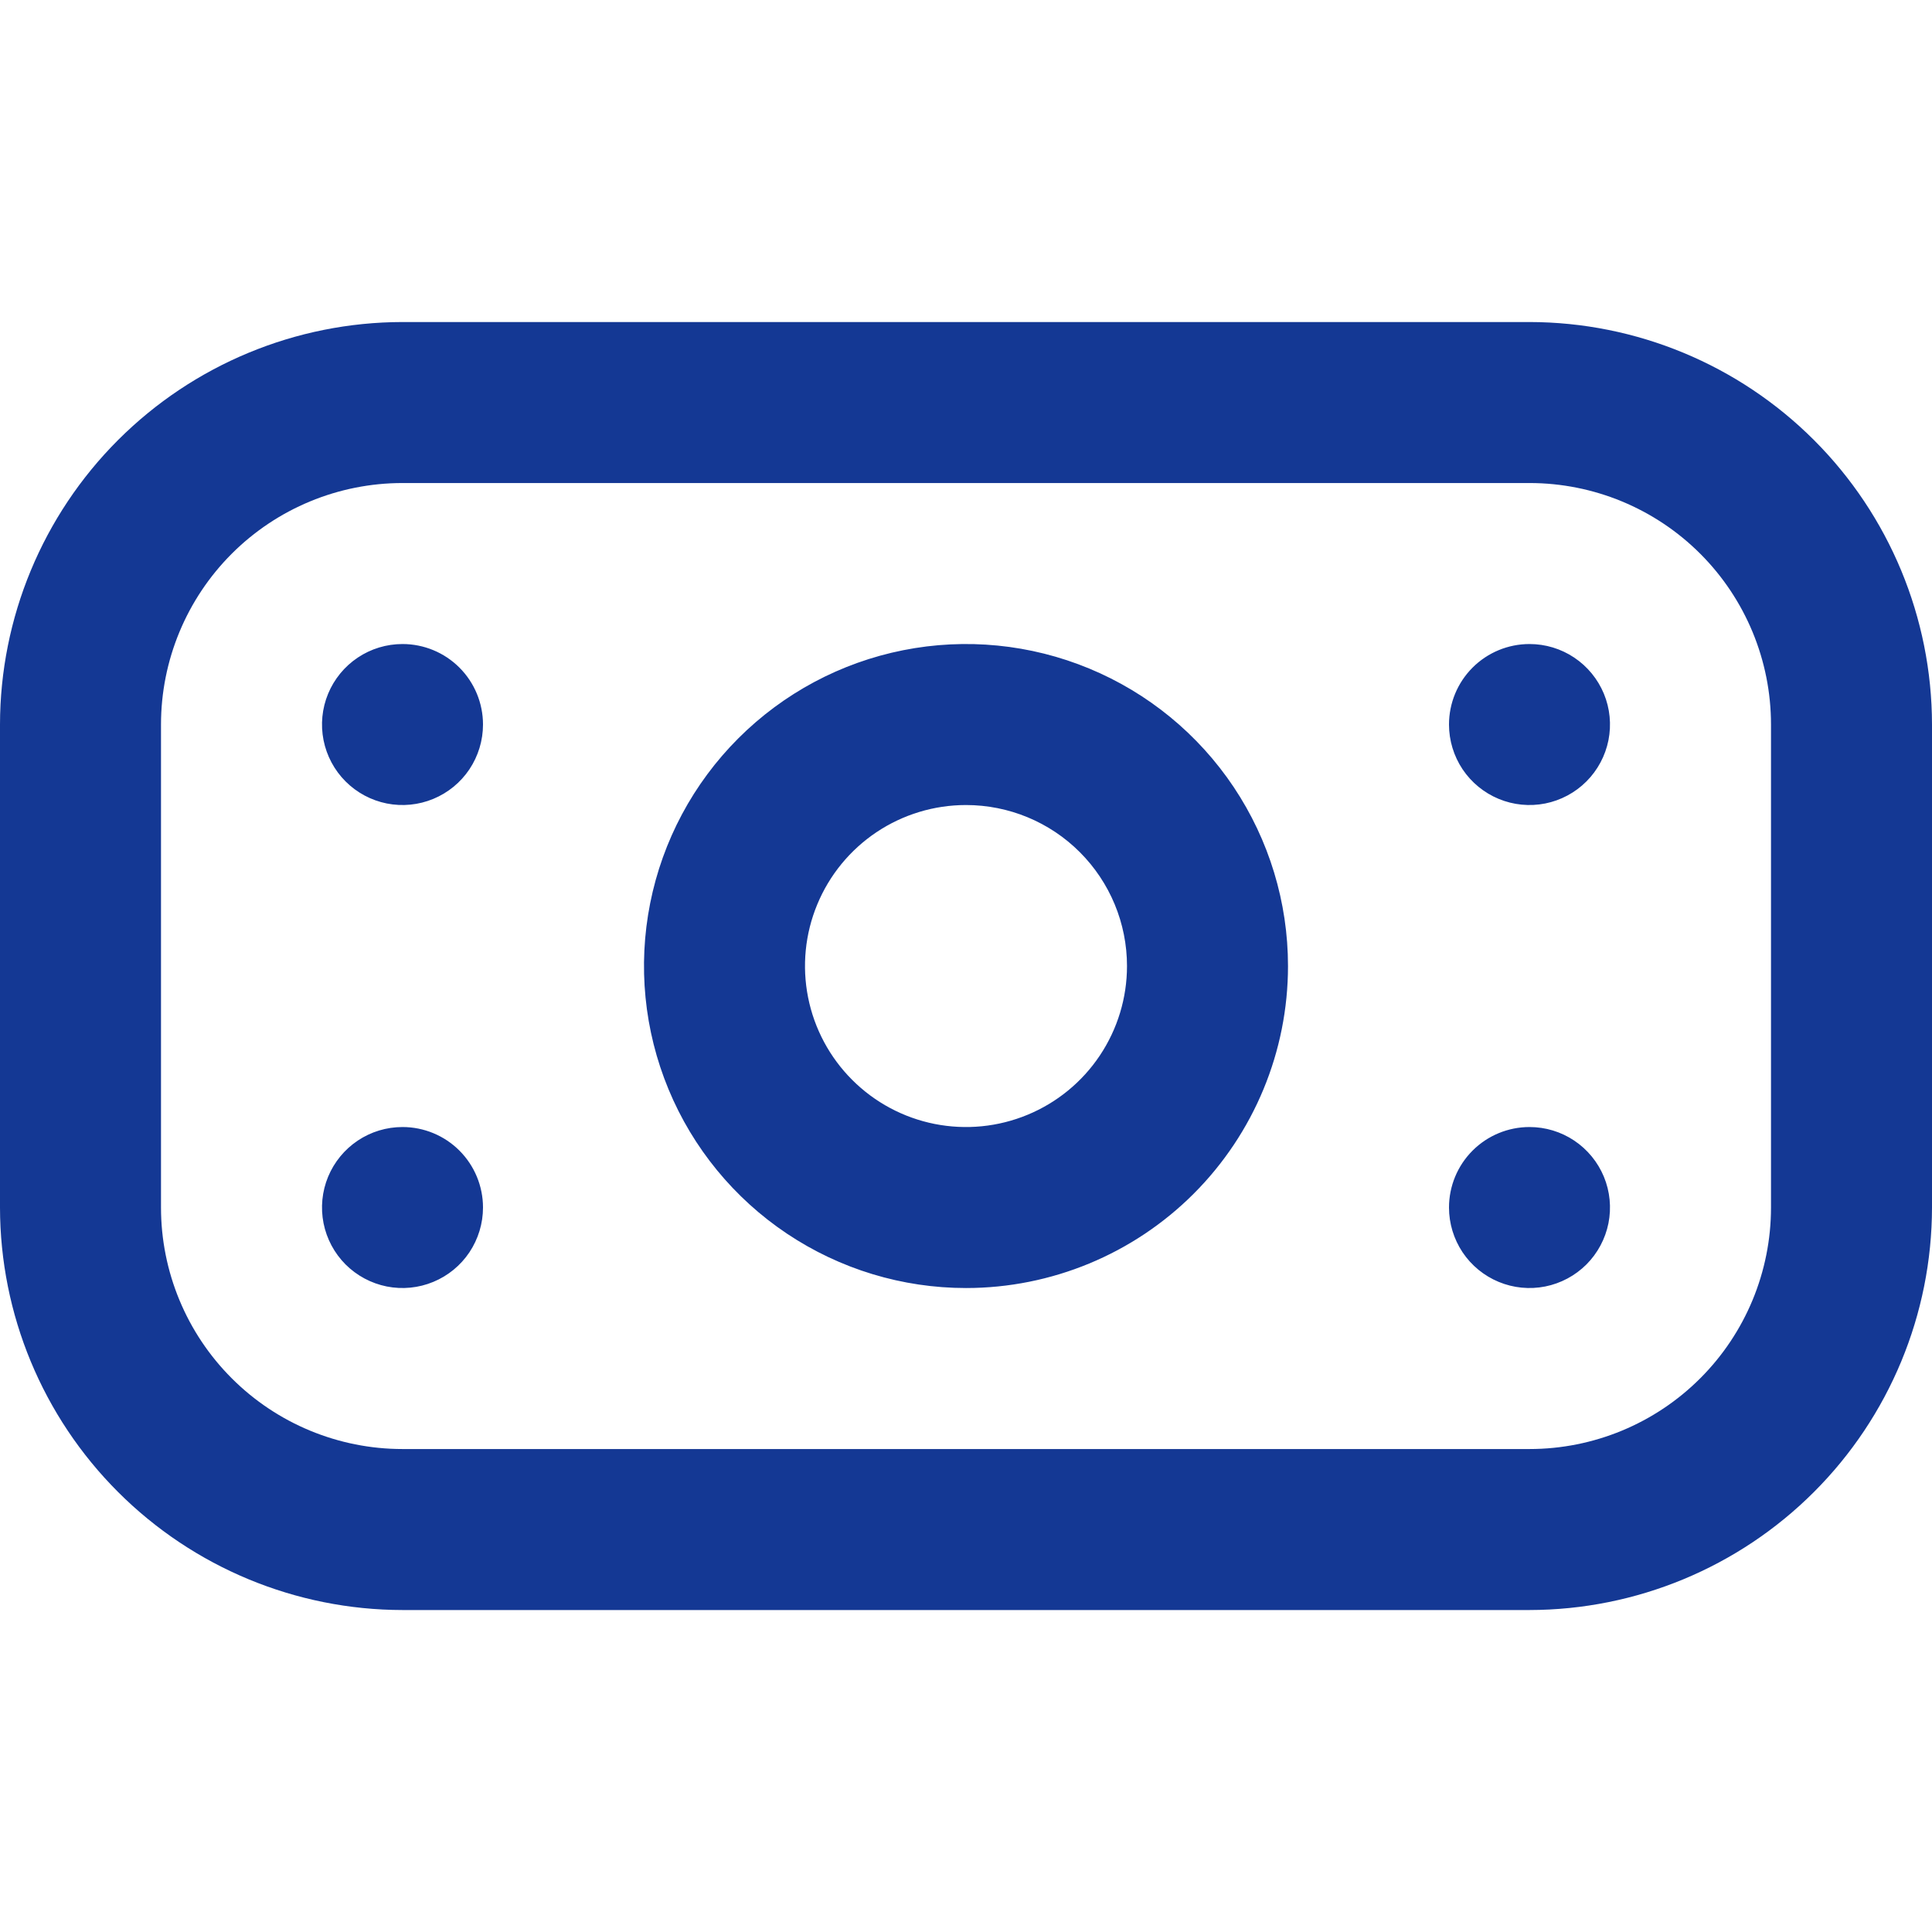 <svg width="60" height="60" viewBox="0 0 60 60" fill="none" xmlns="http://www.w3.org/2000/svg">
<g clip-path="url(#clip0_535_58)">
<path d="M47.5 50.001H12.5C9.186 49.997 6.009 48.678 3.666 46.335C1.322 43.992 0.004 40.815 0 37.501L0 22.501C0.004 19.187 1.322 16.01 3.666 13.666C6.009 11.323 9.186 10.005 12.5 10.001H47.5C50.814 10.005 53.991 11.323 56.334 13.666C58.678 16.01 59.996 19.187 60 22.501V37.501C59.996 40.815 58.678 43.992 56.334 46.335C53.991 48.678 50.814 49.997 47.5 50.001ZM12.5 15.001C10.511 15.001 8.603 15.791 7.197 17.197C5.79 18.604 5 20.512 5 22.501V37.501C5 39.49 5.79 41.398 7.197 42.804C8.603 44.211 10.511 45.001 12.5 45.001H47.5C49.489 45.001 51.397 44.211 52.803 42.804C54.21 41.398 55 39.49 55 37.501V22.501C55 20.512 54.21 18.604 52.803 17.197C51.397 15.791 49.489 15.001 47.5 15.001H12.5ZM30 40.001C28.022 40.001 26.089 39.414 24.444 38.315C22.8 37.217 21.518 35.655 20.761 33.828C20.004 32 19.806 29.99 20.192 28.05C20.578 26.11 21.53 24.328 22.929 22.93C24.328 21.531 26.109 20.579 28.049 20.193C29.989 19.807 32 20.005 33.827 20.762C35.654 21.519 37.216 22.8 38.315 24.445C39.413 26.09 40 28.023 40 30.001C40 32.653 38.946 35.196 37.071 37.072C35.196 38.947 32.652 40.001 30 40.001ZM30 25.001C29.011 25.001 28.044 25.294 27.222 25.843C26.4 26.393 25.759 27.174 25.381 28.087C25.002 29.001 24.903 30.006 25.096 30.976C25.289 31.946 25.765 32.837 26.465 33.536C27.164 34.236 28.055 34.712 29.024 34.905C29.994 35.098 31 34.999 31.913 34.62C32.827 34.242 33.608 33.601 34.157 32.779C34.707 31.956 35 30.99 35 30.001C35 28.675 34.473 27.403 33.535 26.465C32.598 25.527 31.326 25.001 30 25.001ZM12.5 20.001C12.005 20.001 11.522 20.147 11.111 20.422C10.7 20.697 10.38 21.087 10.19 21.544C10.001 22.001 9.952 22.503 10.048 22.988C10.145 23.473 10.383 23.919 10.732 24.268C11.082 24.618 11.527 24.856 12.012 24.953C12.497 25.049 13 25 13.457 24.81C13.914 24.621 14.304 24.301 14.579 23.89C14.853 23.479 15 22.995 15 22.501C15 21.838 14.737 21.202 14.268 20.733C13.799 20.264 13.163 20.001 12.5 20.001ZM45 22.501C45 22.995 45.147 23.479 45.421 23.89C45.696 24.301 46.087 24.621 46.543 24.81C47 25 47.503 25.049 47.988 24.953C48.473 24.856 48.918 24.618 49.268 24.268C49.617 23.919 49.855 23.473 49.952 22.988C50.048 22.503 49.999 22.001 49.81 21.544C49.62 21.087 49.3 20.697 48.889 20.422C48.478 20.147 47.995 20.001 47.5 20.001C46.837 20.001 46.201 20.264 45.732 20.733C45.263 21.202 45 21.838 45 22.501ZM12.5 35.001C12.005 35.001 11.522 35.147 11.111 35.422C10.7 35.697 10.38 36.087 10.19 36.544C10.001 37.001 9.952 37.504 10.048 37.989C10.145 38.473 10.383 38.919 10.732 39.269C11.082 39.618 11.527 39.856 12.012 39.953C12.497 40.049 13 40 13.457 39.81C13.914 39.621 14.304 39.301 14.579 38.89C14.853 38.478 15 37.995 15 37.501C15 36.838 14.737 36.202 14.268 35.733C13.799 35.264 13.163 35.001 12.5 35.001ZM45 37.501C45 37.995 45.147 38.478 45.421 38.89C45.696 39.301 46.087 39.621 46.543 39.81C47 40 47.503 40.049 47.988 39.953C48.473 39.856 48.918 39.618 49.268 39.269C49.617 38.919 49.855 38.473 49.952 37.989C50.048 37.504 49.999 37.001 49.81 36.544C49.62 36.087 49.3 35.697 48.889 35.422C48.478 35.147 47.995 35.001 47.5 35.001C46.837 35.001 46.201 35.264 45.732 35.733C45.263 36.202 45 36.838 45 37.501Z" fill="#143894"/>
</g>
<defs>
<clipPath id="clip0_535_58">
<rect width="60" height="60" fill="white"/>
</clipPath>
</defs>
</svg>
